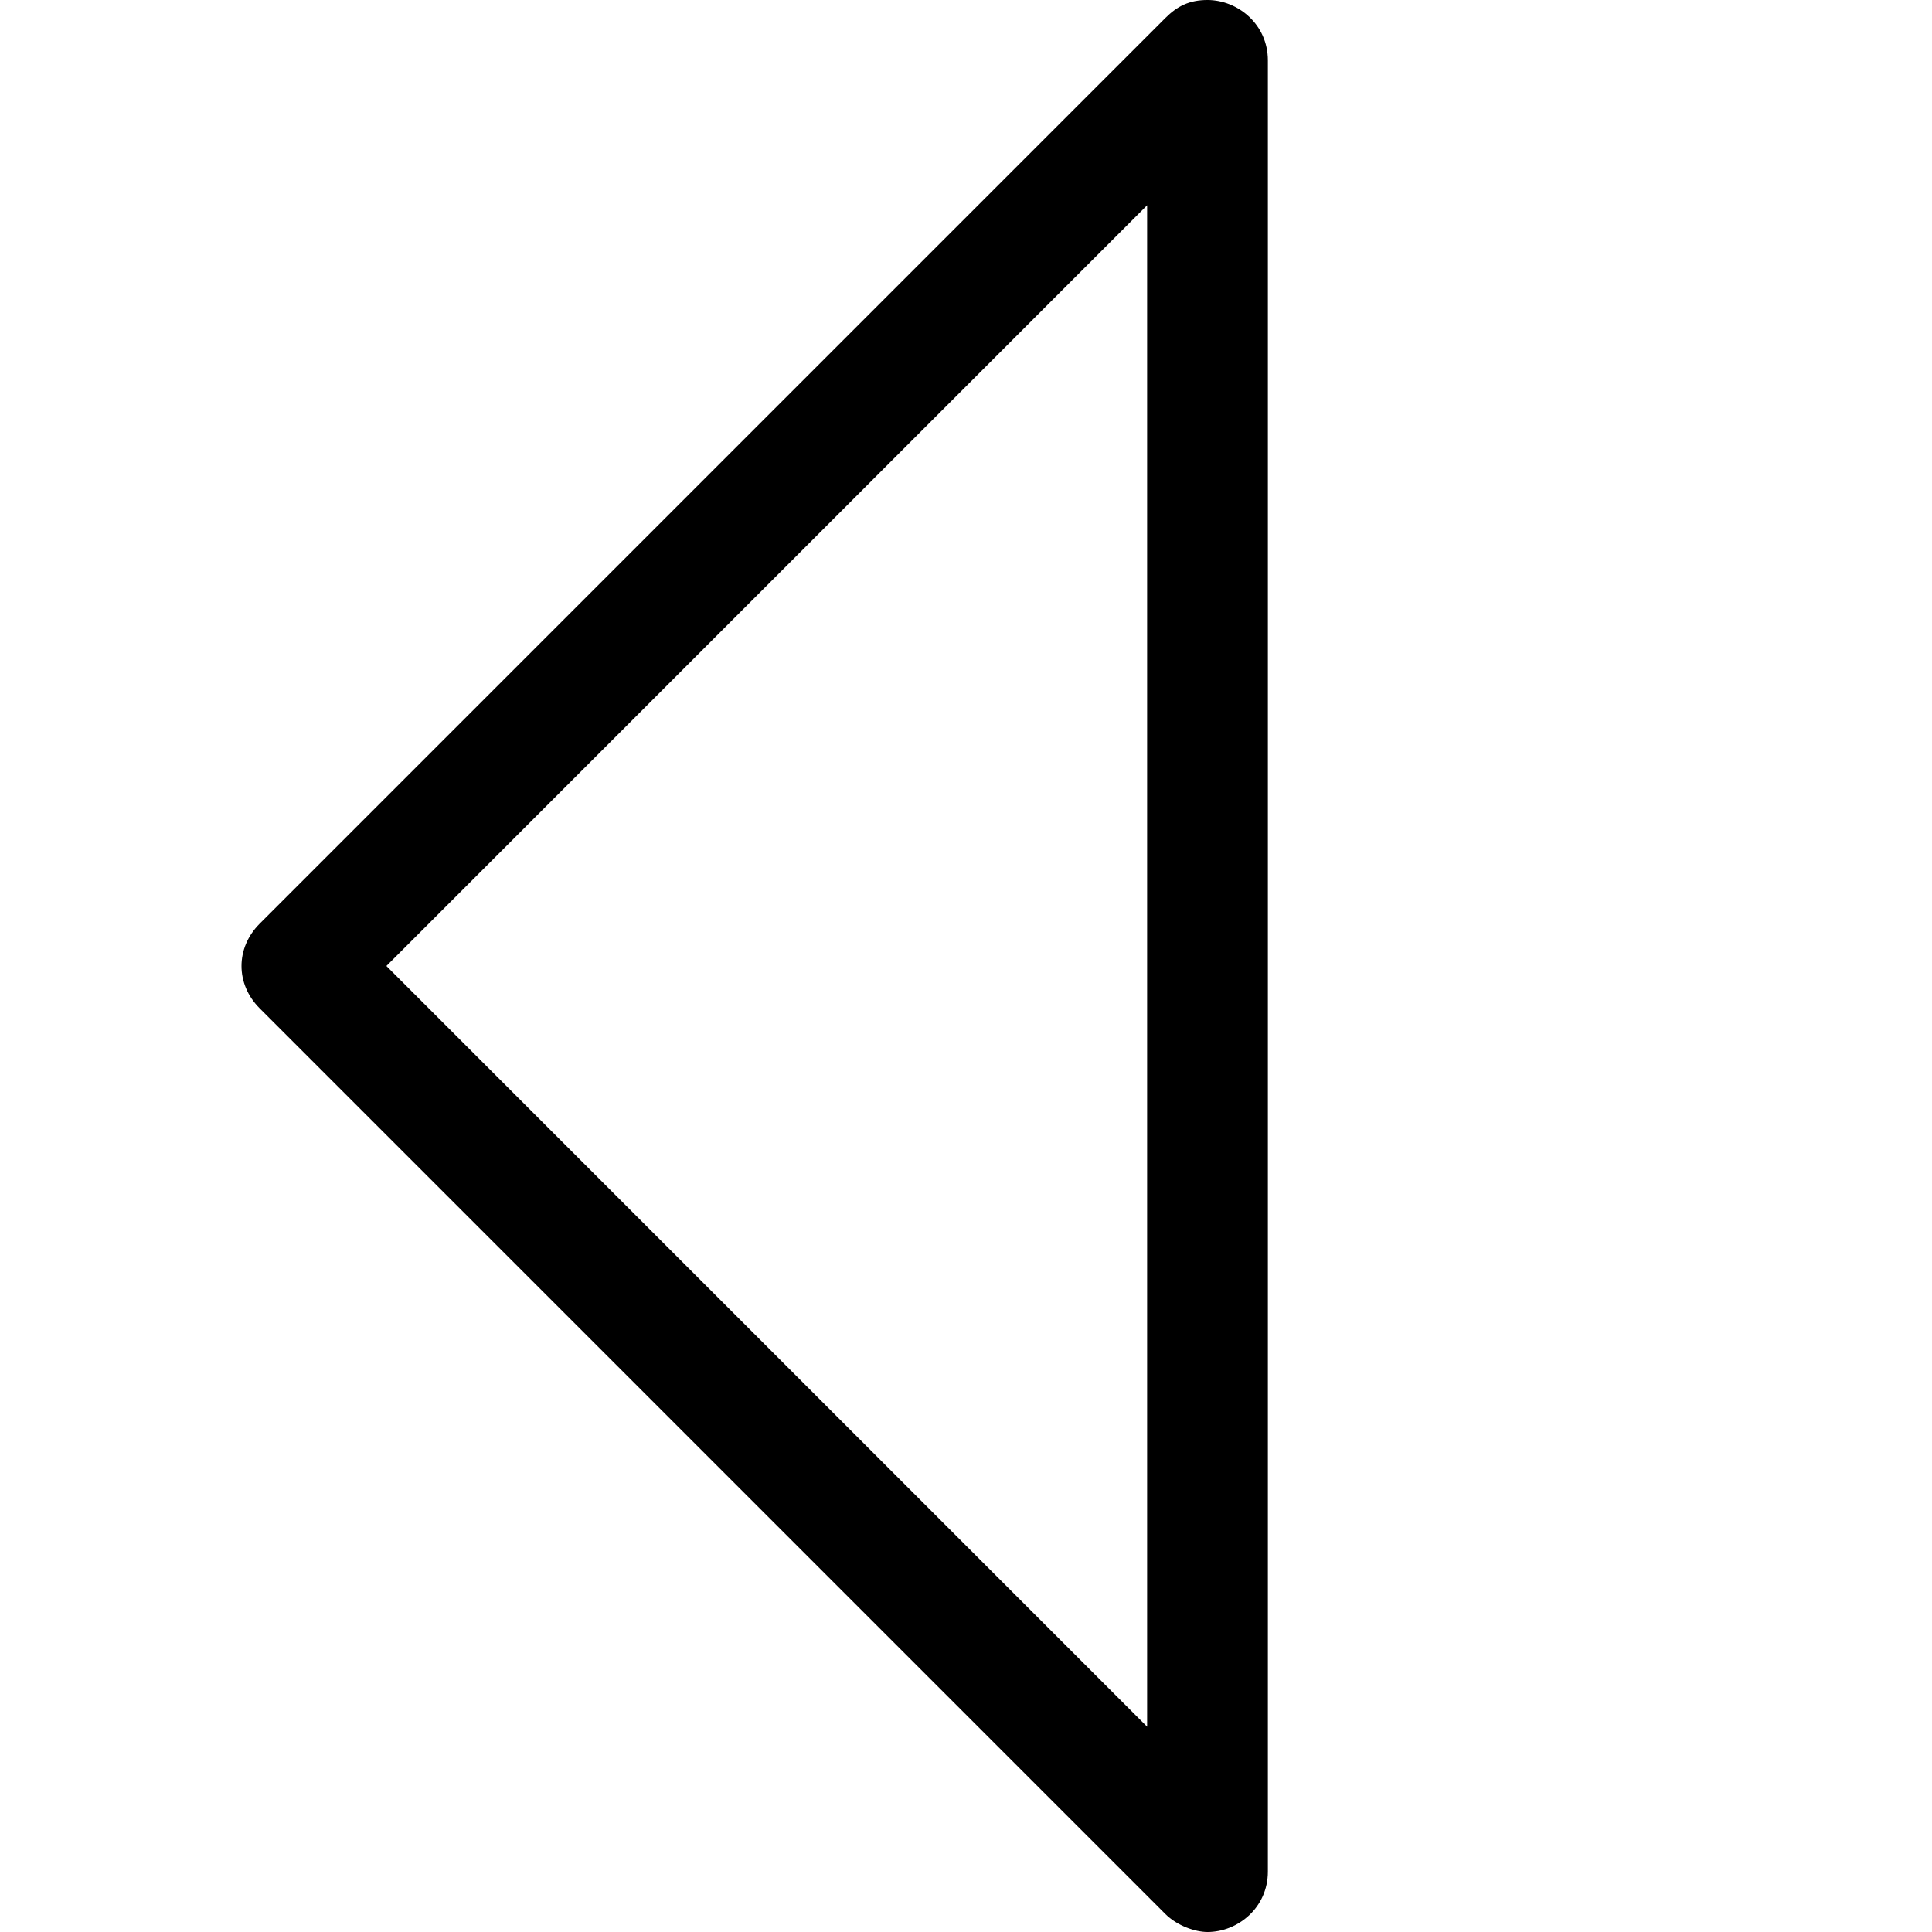 <?xml version="1.0" encoding="utf-8"?>
<!-- Generator: Adobe Illustrator 19.0.0, SVG Export Plug-In . SVG Version: 6.00 Build 0)  -->
<svg version="1.1" id="svg" xmlns="http://www.w3.org/2000/svg" xmlns:xlink="http://www.w3.org/1999/xlink" x="0px" y="0px"
	 width="32px" height="32px" viewBox="0 0 32 32" style="enable-background:new 0 0 32 32;" xml:space="preserve">
<path id="XMLID_4758_" d="M19,3.4v25.2L6.4,16L19,3.4 M20,0c-0.3,0-0.5,0.1-0.7,0.3l-15,15c-0.4,0.4-0.4,1,0,1.4l15,15
	c0.2,0.2,0.5,0.3,0.7,0.3c0.5,0,1-0.4,1-1V1C21,0.4,20.5,0,20,0L20,0z"/>
</svg>
